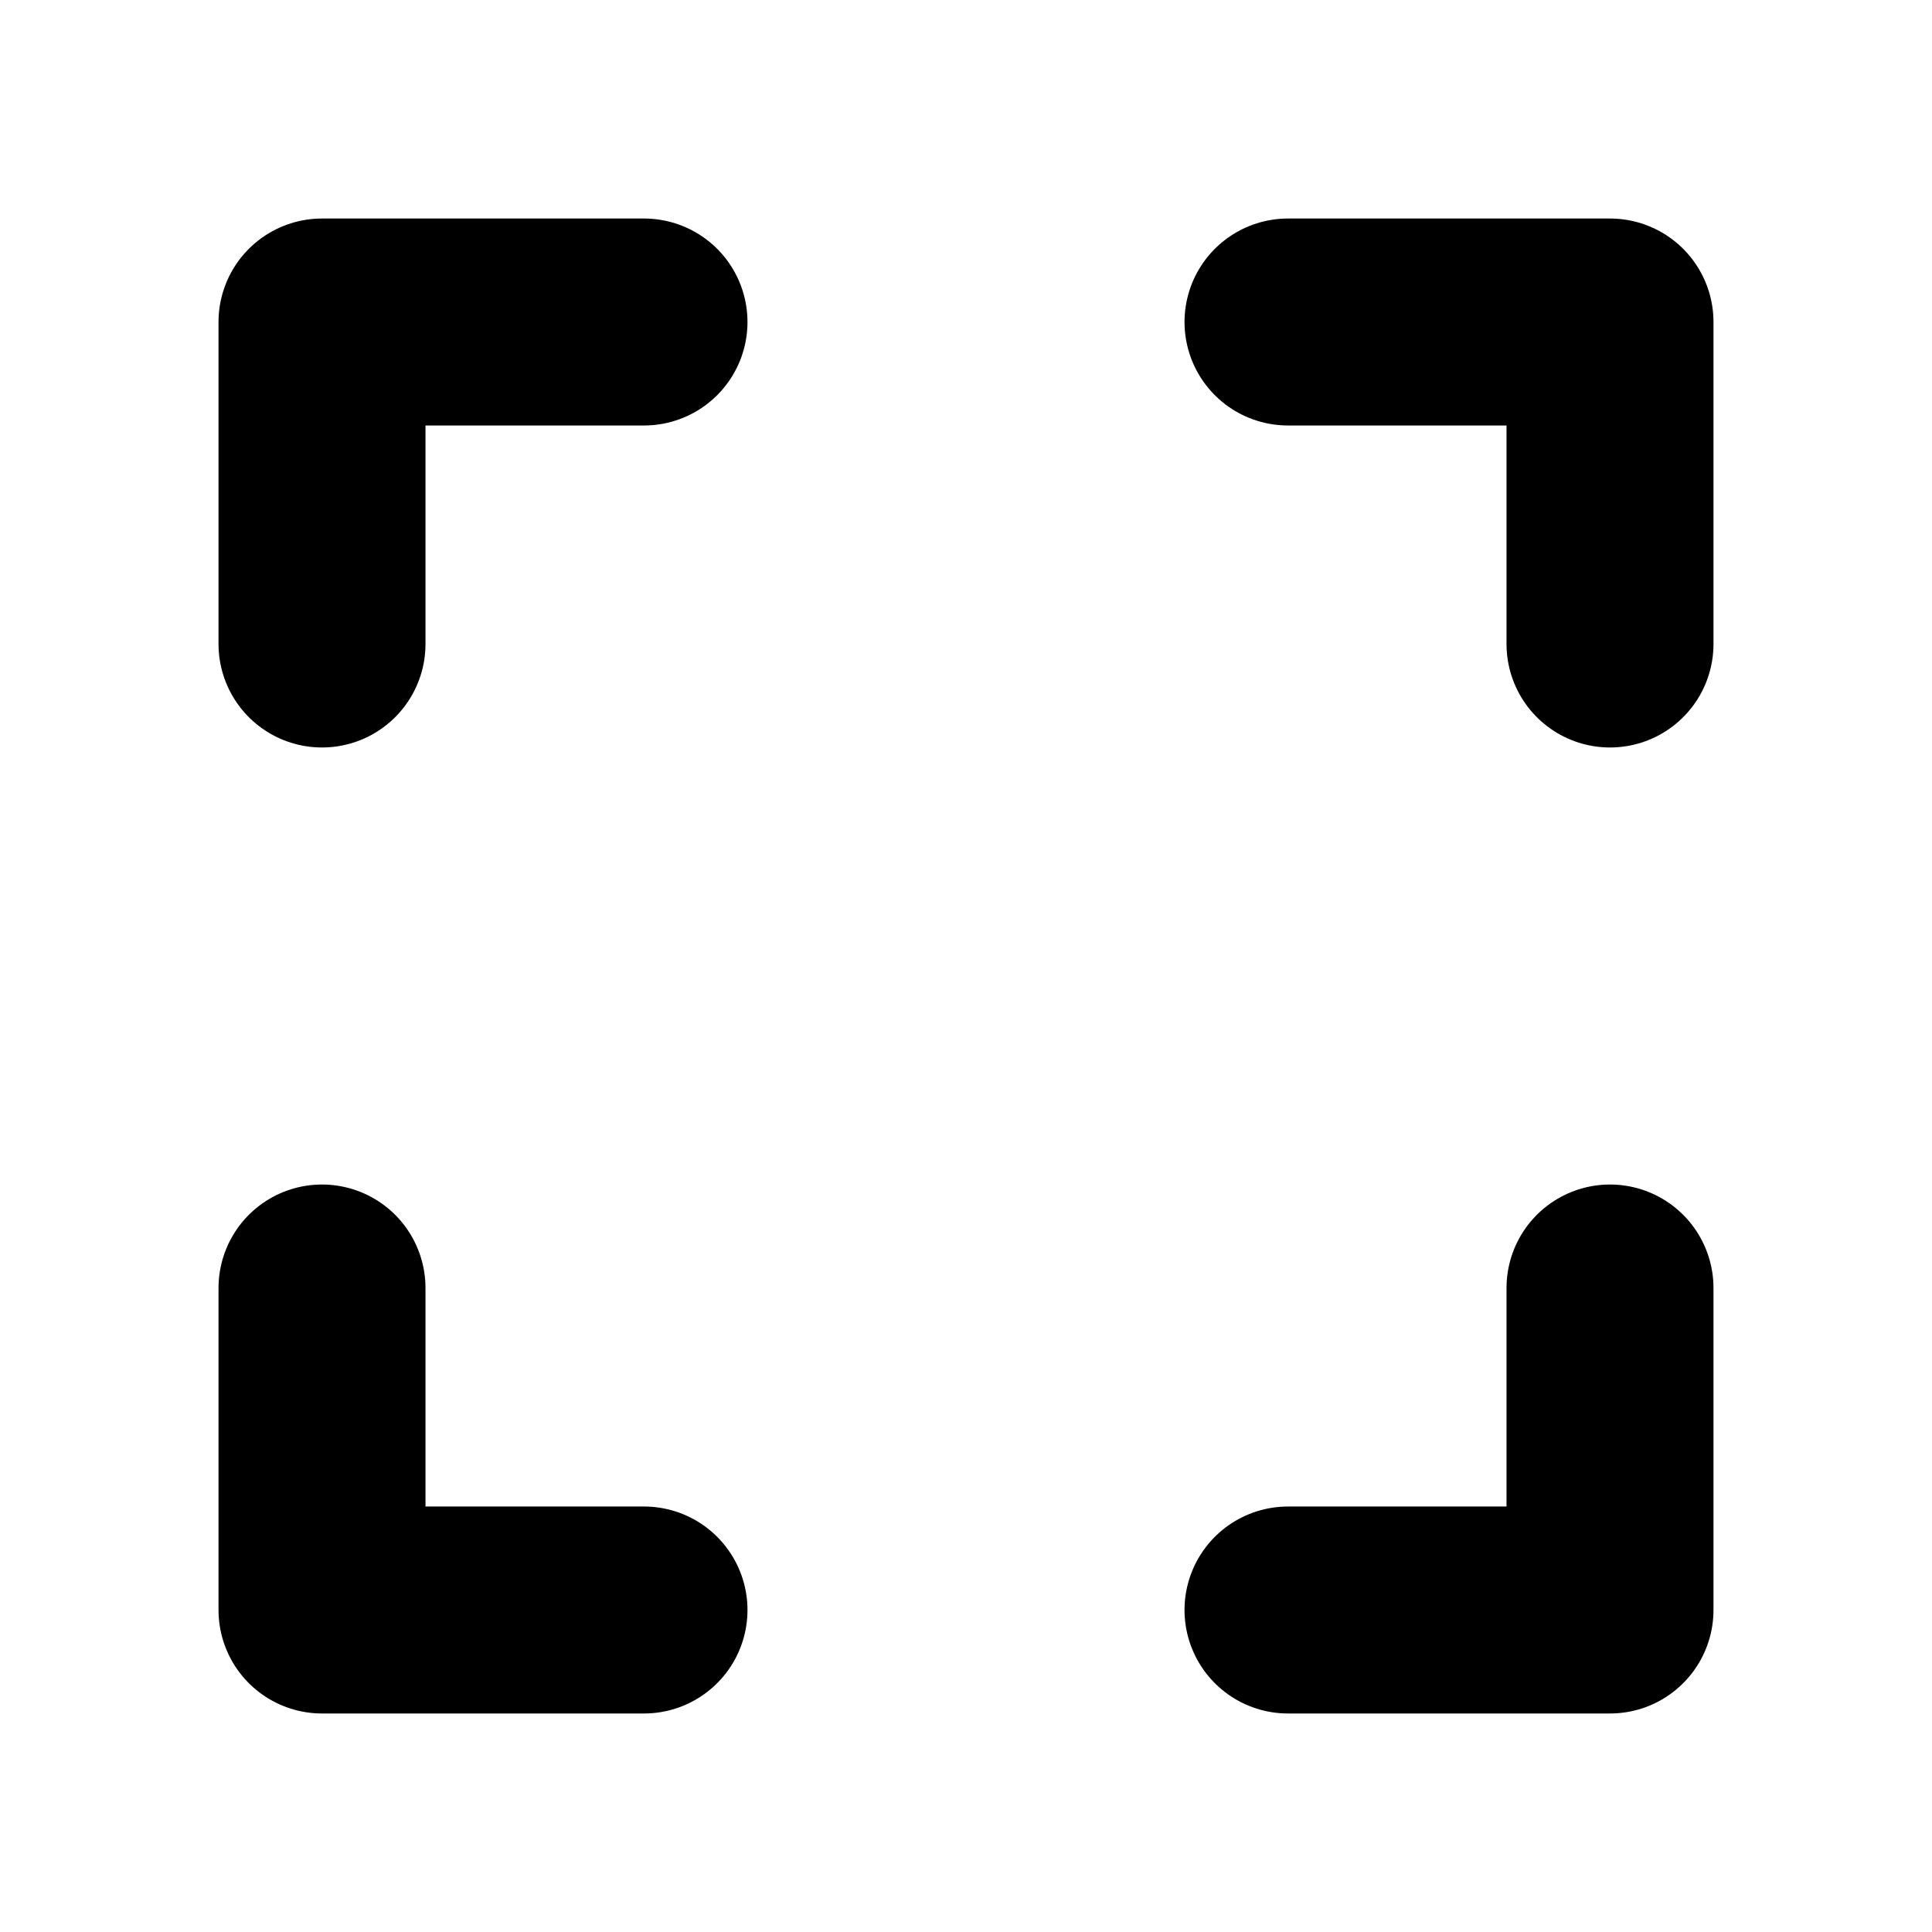 <svg width="24" height="24" viewBox="0 0 24 24" fill="none" xmlns="http://www.w3.org/2000/svg">
<g clip-path="url(#clip0_141_13)">
<path d="M4 8V4H8" stroke="black" stroke-width="2.571" stroke-linecap="round" stroke-linejoin="round"/>
<path d="M20 8V4H16" stroke="black" stroke-width="2.571" stroke-linecap="round" stroke-linejoin="round"/>
<path d="M4 16V20H8" stroke="black" stroke-width="2.571" stroke-linecap="round" stroke-linejoin="round"/>
<path d="M20 16V20H16" stroke="black" stroke-width="2.571" stroke-linecap="round" stroke-linejoin="round"/>
</g>
<defs>
<clipPath id="clip0_141_13">
<rect width="24" height="24" fill="white"/>
</clipPath>
</defs>
</svg>
